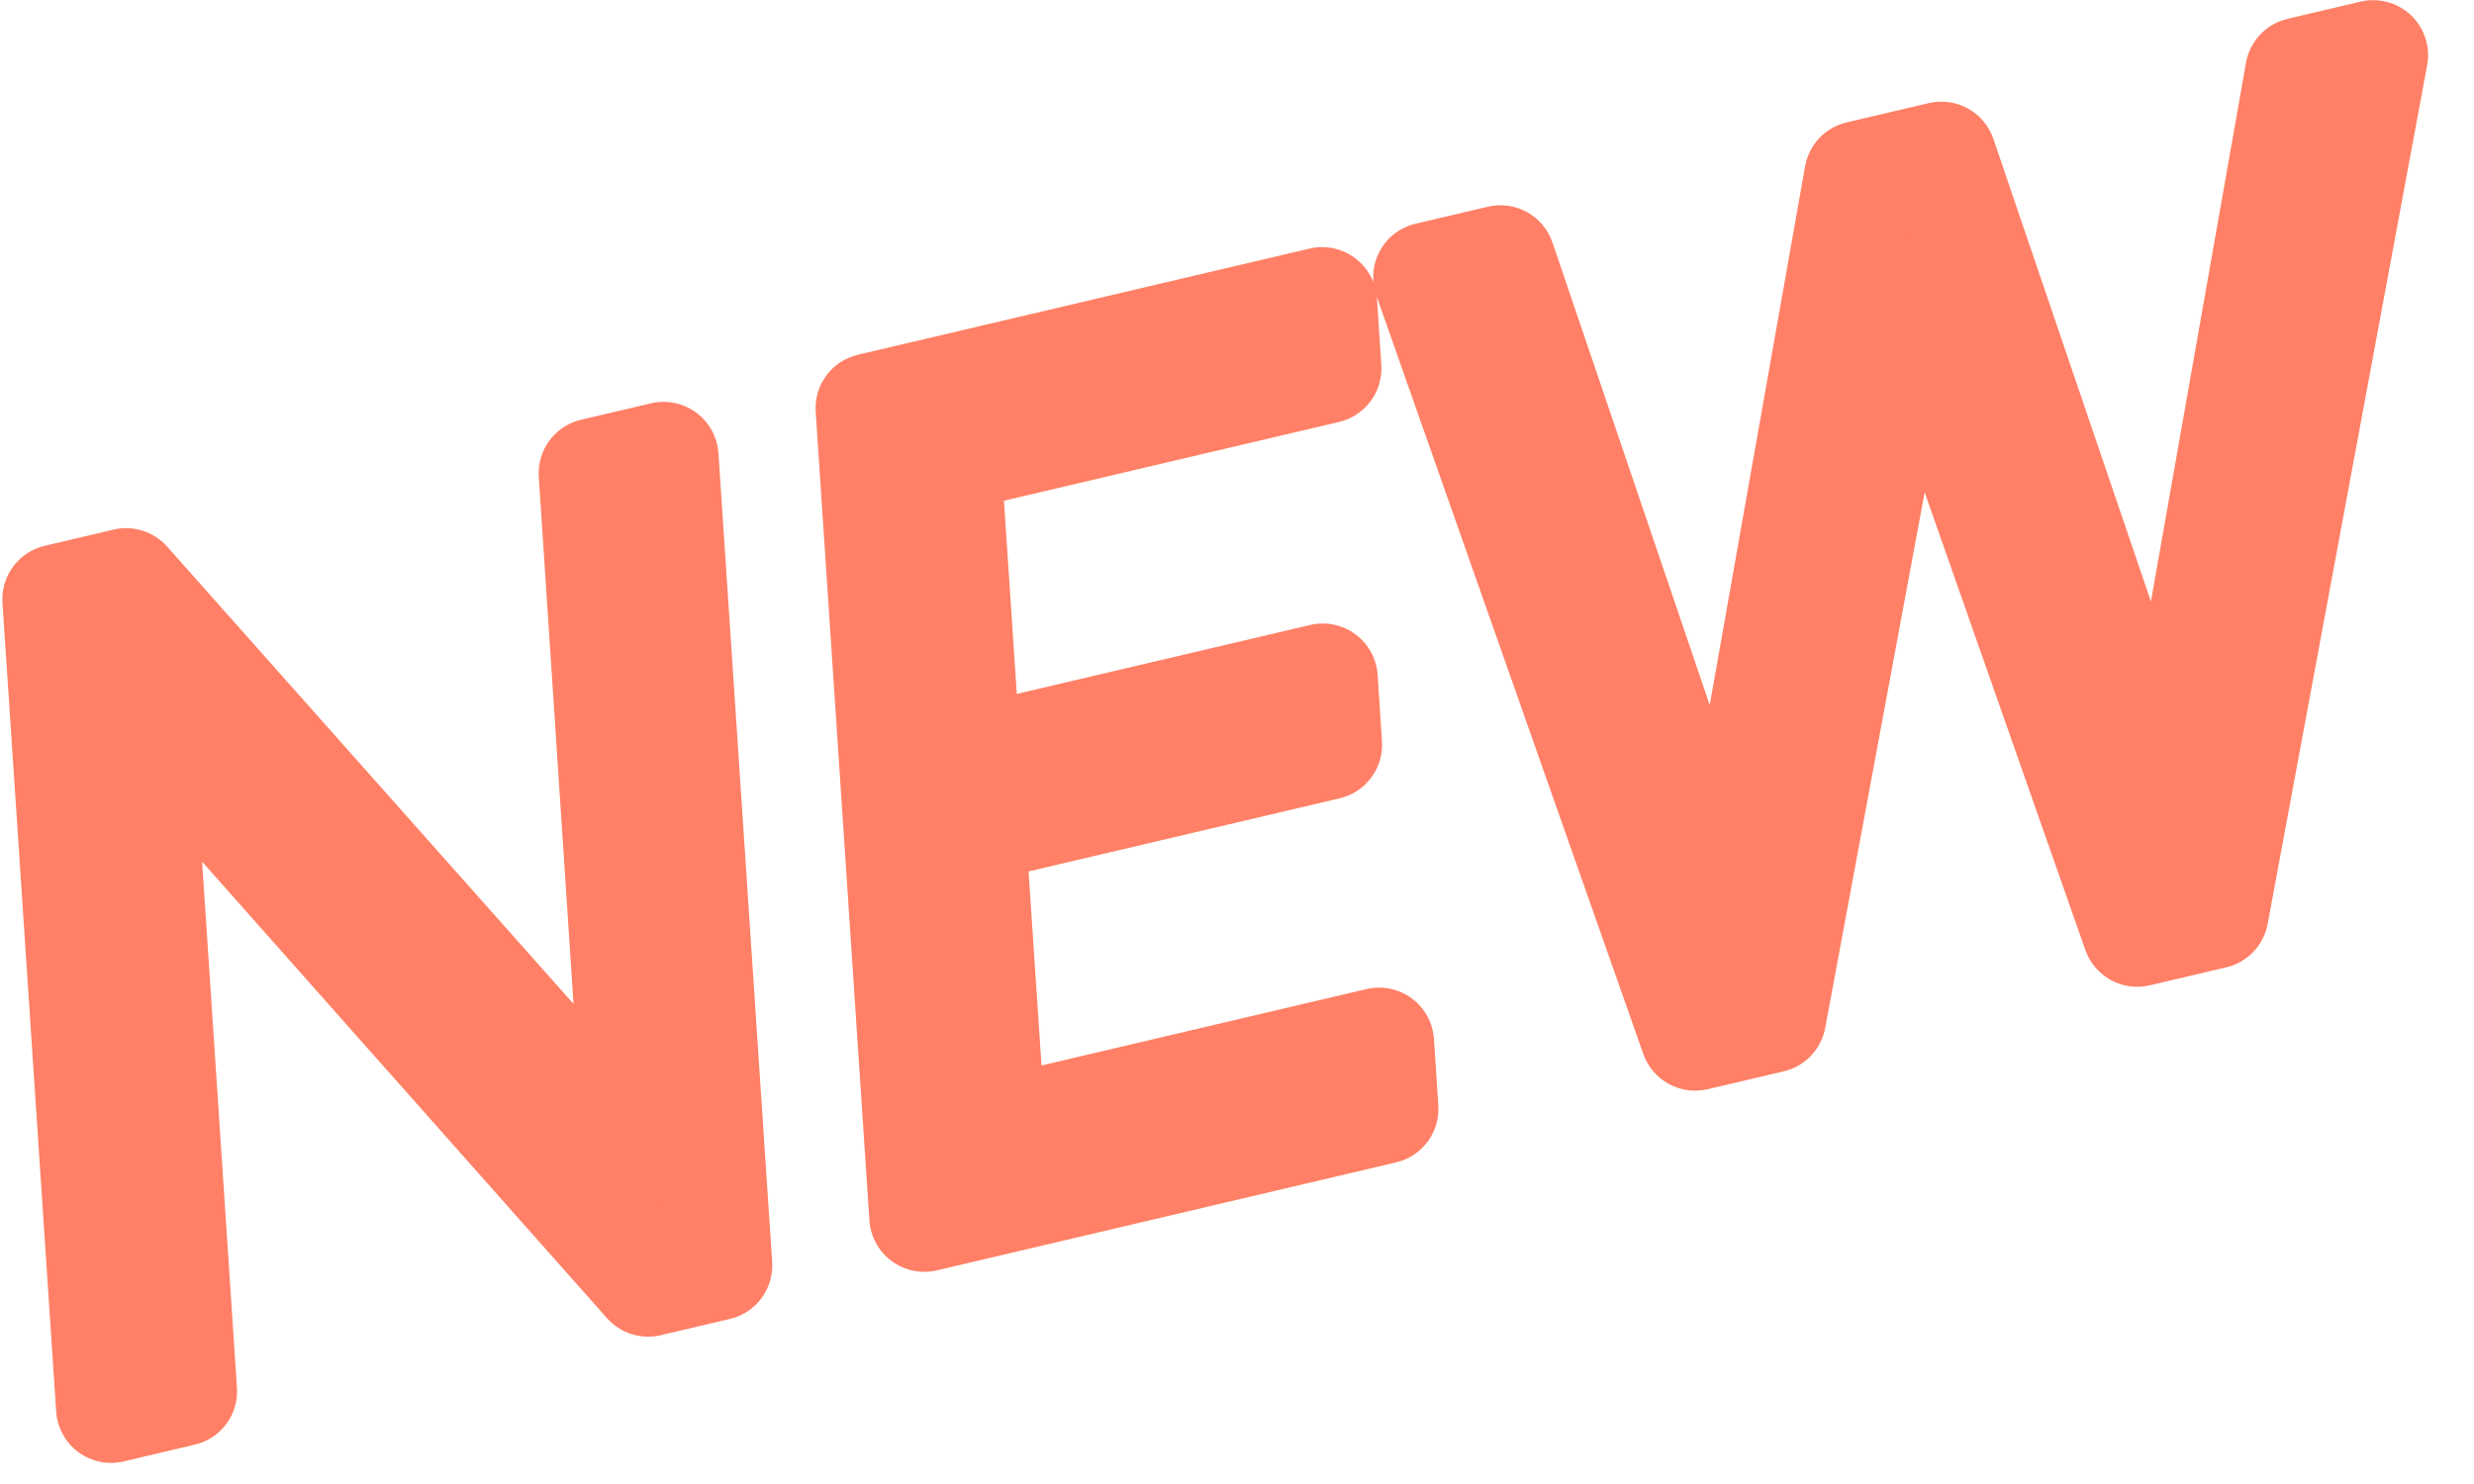 <svg width="45" height="27" viewBox="0 0 45 27" fill="none" xmlns="http://www.w3.org/2000/svg">
<path d="M12.07 8.312L13.047 23.024L11.789 23.32L2.607 12.966L2.496 12.992L3.313 25.312L2.02 25.616L1.042 10.904L2.294 10.61L11.5 20.973L11.611 20.947L10.798 8.611L12.07 8.312ZM16.812 22.139L15.835 7.427L24.048 5.496L24.128 6.703L17.207 8.33L17.575 13.869L24.06 12.344L24.139 13.551L17.654 15.076L18.025 20.628L25.084 18.969L25.164 20.176L16.812 22.139ZM30.833 18.843L25.977 5.043L27.291 4.734L31.335 16.632L31.445 16.606L33.817 3.2L35.311 2.849L39.362 14.745L39.472 14.719L41.837 1.315L43.165 1.003L40.264 16.627L38.874 16.953L34.765 5.246L34.675 5.268L32.216 18.518L30.833 18.843Z" fill="#FF8066"/>
<path d="M12.07 8.312L13.068 8.246C13.048 7.952 12.901 7.683 12.665 7.508C12.428 7.333 12.127 7.271 11.841 7.338L12.07 8.312ZM13.047 23.024L13.276 23.997C13.752 23.886 14.078 23.446 14.045 22.958L13.047 23.024ZM11.789 23.32L11.041 23.983C11.285 24.258 11.66 24.377 12.018 24.293L11.789 23.32ZM2.607 12.966L3.355 12.302C3.111 12.027 2.736 11.908 2.378 11.992L2.607 12.966ZM2.496 12.992L2.267 12.018C1.791 12.13 1.466 12.57 1.498 13.058L2.496 12.992ZM3.313 25.312L3.541 26.285C4.018 26.174 4.343 25.734 4.31 25.246L3.313 25.312ZM2.02 25.616L1.022 25.682C1.041 25.975 1.189 26.245 1.425 26.42C1.661 26.595 1.963 26.657 2.249 26.589L2.02 25.616ZM1.042 10.904L0.814 9.93C0.337 10.042 0.012 10.482 0.045 10.97L1.042 10.904ZM2.294 10.61L3.041 9.946C2.797 9.671 2.422 9.552 2.065 9.636L2.294 10.61ZM11.5 20.973L10.752 21.637C10.996 21.912 11.371 22.03 11.729 21.946L11.5 20.973ZM11.611 20.947L11.839 21.92C12.315 21.808 12.641 21.369 12.608 20.881L11.611 20.947ZM10.798 8.611L10.569 7.637C10.093 7.749 9.768 8.189 9.8 8.677L10.798 8.611ZM12.07 8.312L11.072 8.378L12.05 23.09L13.047 23.024L14.045 22.958L13.068 8.246L12.07 8.312ZM13.047 23.024L12.819 22.05L11.56 22.346L11.789 23.32L12.018 24.293L13.276 23.997L13.047 23.024ZM11.789 23.32L12.537 22.656L3.355 12.302L2.607 12.966L1.859 13.629L11.041 23.983L11.789 23.32ZM2.607 12.966L2.378 11.992L2.267 12.018L2.496 12.992L2.725 13.965L2.836 13.939L2.607 12.966ZM2.496 12.992L1.498 13.058L2.315 25.378L3.313 25.312L4.31 25.246L3.494 12.925L2.496 12.992ZM3.313 25.312L3.084 24.339L1.791 24.642L2.02 25.616L2.249 26.589L3.541 26.285L3.313 25.312ZM2.02 25.616L3.018 25.55L2.04 10.838L1.042 10.904L0.045 10.97L1.022 25.682L2.02 25.616ZM1.042 10.904L1.271 11.877L2.523 11.583L2.294 10.61L2.065 9.636L0.814 9.93L1.042 10.904ZM2.294 10.61L1.546 11.274L10.752 21.637L11.5 20.973L12.248 20.309L3.041 9.946L2.294 10.61ZM11.5 20.973L11.729 21.946L11.839 21.92L11.611 20.947L11.382 19.973L11.271 19.999L11.5 20.973ZM11.611 20.947L12.608 20.881L11.796 8.545L10.798 8.611L9.8 8.677L10.613 21.012L11.611 20.947ZM10.798 8.611L11.027 9.584L12.299 9.285L12.07 8.312L11.841 7.338L10.569 7.637L10.798 8.611ZM16.812 22.139L15.814 22.205C15.834 22.499 15.981 22.768 16.217 22.943C16.454 23.118 16.755 23.18 17.041 23.113L16.812 22.139ZM15.835 7.427L15.606 6.454C15.13 6.565 14.804 7.005 14.837 7.493L15.835 7.427ZM24.048 5.496L25.046 5.431C25.027 5.137 24.879 4.867 24.643 4.693C24.407 4.518 24.105 4.456 23.819 4.523L24.048 5.496ZM24.128 6.703L24.356 7.677C24.832 7.565 25.157 7.126 25.125 6.638L24.128 6.703ZM17.207 8.33L16.978 7.357C16.502 7.469 16.177 7.908 16.209 8.396L17.207 8.33ZM17.575 13.869L16.577 13.935C16.596 14.228 16.744 14.498 16.98 14.673C17.216 14.847 17.517 14.909 17.804 14.842L17.575 13.869ZM24.06 12.344L25.058 12.279C25.038 11.985 24.891 11.716 24.655 11.541C24.419 11.366 24.117 11.304 23.831 11.371L24.06 12.344ZM24.139 13.551L24.368 14.525C24.844 14.413 25.169 13.974 25.137 13.486L24.139 13.551ZM17.654 15.076L17.425 14.102C16.949 14.214 16.624 14.654 16.656 15.143L17.654 15.076ZM18.025 20.628L17.028 20.695C17.047 20.988 17.195 21.258 17.431 21.432C17.667 21.607 17.968 21.669 18.254 21.602L18.025 20.628ZM25.084 18.969L26.082 18.903C26.063 18.61 25.916 18.34 25.679 18.165C25.443 17.99 25.142 17.928 24.856 17.995L25.084 18.969ZM25.164 20.176L25.393 21.149C25.869 21.038 26.194 20.598 26.162 20.11L25.164 20.176ZM16.812 22.139L17.81 22.073L16.832 7.361L15.835 7.427L14.837 7.493L15.814 22.205L16.812 22.139ZM15.835 7.427L16.063 8.4L24.277 6.47L24.048 5.496L23.819 4.523L15.606 6.454L15.835 7.427ZM24.048 5.496L23.05 5.562L23.13 6.769L24.128 6.703L25.125 6.638L25.046 5.431L24.048 5.496ZM24.128 6.703L23.899 5.73L16.978 7.357L17.207 8.33L17.436 9.304L24.356 7.677L24.128 6.703ZM17.207 8.33L16.209 8.396L16.577 13.935L17.575 13.869L18.573 13.802L18.205 8.264L17.207 8.33ZM17.575 13.869L17.804 14.842L24.289 13.318L24.06 12.344L23.831 11.371L17.346 12.895L17.575 13.869ZM24.06 12.344L23.062 12.41L23.142 13.617L24.139 13.551L25.137 13.486L25.058 12.279L24.06 12.344ZM24.139 13.551L23.911 12.578L17.425 14.102L17.654 15.076L17.883 16.049L24.368 14.525L24.139 13.551ZM17.654 15.076L16.656 15.143L17.028 20.695L18.025 20.628L19.023 20.561L18.652 15.009L17.654 15.076ZM18.025 20.628L18.254 21.602L25.313 19.942L25.084 18.969L24.856 17.995L17.797 19.655L18.025 20.628ZM25.084 18.969L24.087 19.035L24.166 20.242L25.164 20.176L26.162 20.11L26.082 18.903L25.084 18.969ZM25.164 20.176L24.935 19.203L16.583 21.166L16.812 22.139L17.041 23.113L25.393 21.149L25.164 20.176ZM30.833 18.843L29.89 19.175C30.059 19.657 30.565 19.934 31.062 19.817L30.833 18.843ZM25.977 5.043L25.748 4.07C25.472 4.134 25.236 4.314 25.1 4.563C24.964 4.812 24.94 5.107 25.034 5.375L25.977 5.043ZM27.291 4.734L28.238 4.412C28.072 3.925 27.563 3.643 27.062 3.761L27.291 4.734ZM31.335 16.632L30.388 16.953C30.554 17.441 31.062 17.723 31.564 17.605L31.335 16.632ZM31.445 16.606L31.674 17.579C32.063 17.488 32.361 17.173 32.43 16.78L31.445 16.606ZM33.817 3.2L33.589 2.227C33.2 2.318 32.902 2.632 32.833 3.026L33.817 3.2ZM35.311 2.849L36.258 2.527C36.092 2.04 35.583 1.758 35.082 1.876L35.311 2.849ZM39.362 14.745L38.415 15.067C38.581 15.555 39.09 15.836 39.591 15.718L39.362 14.745ZM39.472 14.719L39.701 15.692C40.09 15.601 40.388 15.286 40.457 14.893L39.472 14.719ZM41.837 1.315L41.609 0.342C41.219 0.433 40.922 0.748 40.853 1.141L41.837 1.315ZM43.165 1.003L44.148 1.186C44.21 0.853 44.1 0.513 43.855 0.279C43.611 0.046 43.265 -0.048 42.936 0.03L43.165 1.003ZM40.264 16.627L40.493 17.6C40.879 17.51 41.175 17.199 41.247 16.809L40.264 16.627ZM38.874 16.953L37.931 17.285C38.1 17.767 38.605 18.044 39.103 17.927L38.874 16.953ZM34.765 5.246L35.709 4.915C35.54 4.433 35.034 4.156 34.536 4.273L34.765 5.246ZM34.675 5.268L34.447 4.294C34.061 4.385 33.765 4.695 33.692 5.085L34.675 5.268ZM32.216 18.518L32.445 19.492C32.831 19.401 33.127 19.091 33.199 18.701L32.216 18.518ZM30.833 18.843L31.777 18.512L26.92 4.711L25.977 5.043L25.034 5.375L29.89 19.175L30.833 18.843ZM25.977 5.043L26.206 6.016L27.52 5.708L27.291 4.734L27.062 3.761L25.748 4.07L25.977 5.043ZM27.291 4.734L26.344 5.056L30.388 16.953L31.335 16.632L32.282 16.31L28.238 4.412L27.291 4.734ZM31.335 16.632L31.564 17.605L31.674 17.579L31.445 16.606L31.217 15.632L31.106 15.658L31.335 16.632ZM31.445 16.606L32.43 16.78L34.802 3.374L33.817 3.2L32.833 3.026L30.461 16.431L31.445 16.606ZM33.817 3.2L34.046 4.174L35.54 3.823L35.311 2.849L35.082 1.876L33.589 2.227L33.817 3.2ZM35.311 2.849L34.364 3.172L38.415 15.067L39.362 14.745L40.308 14.423L36.258 2.527L35.311 2.849ZM39.362 14.745L39.591 15.718L39.701 15.692L39.472 14.719L39.244 13.745L39.133 13.771L39.362 14.745ZM39.472 14.719L40.457 14.893L42.822 1.489L41.837 1.315L40.853 1.141L38.488 14.545L39.472 14.719ZM41.837 1.315L42.066 2.289L43.394 1.977L43.165 1.003L42.936 0.03L41.609 0.342L41.837 1.315ZM43.165 1.003L42.182 0.82L39.281 16.444L40.264 16.627L41.247 16.809L44.148 1.186L43.165 1.003ZM40.264 16.627L40.035 15.653L38.645 15.98L38.874 16.953L39.103 17.927L40.493 17.6L40.264 16.627ZM38.874 16.953L39.818 16.622L35.709 4.915L34.765 5.246L33.822 5.578L37.931 17.285L38.874 16.953ZM34.765 5.246L34.536 4.273L34.447 4.294L34.675 5.268L34.904 6.241L34.994 6.22L34.765 5.246ZM34.675 5.268L33.692 5.085L31.233 18.336L32.216 18.518L33.199 18.701L35.659 5.45L34.675 5.268ZM32.216 18.518L31.987 17.545L30.604 17.87L30.833 18.843L31.062 19.817L32.445 19.492L32.216 18.518Z" fill="#FF8066"/>
</svg>
